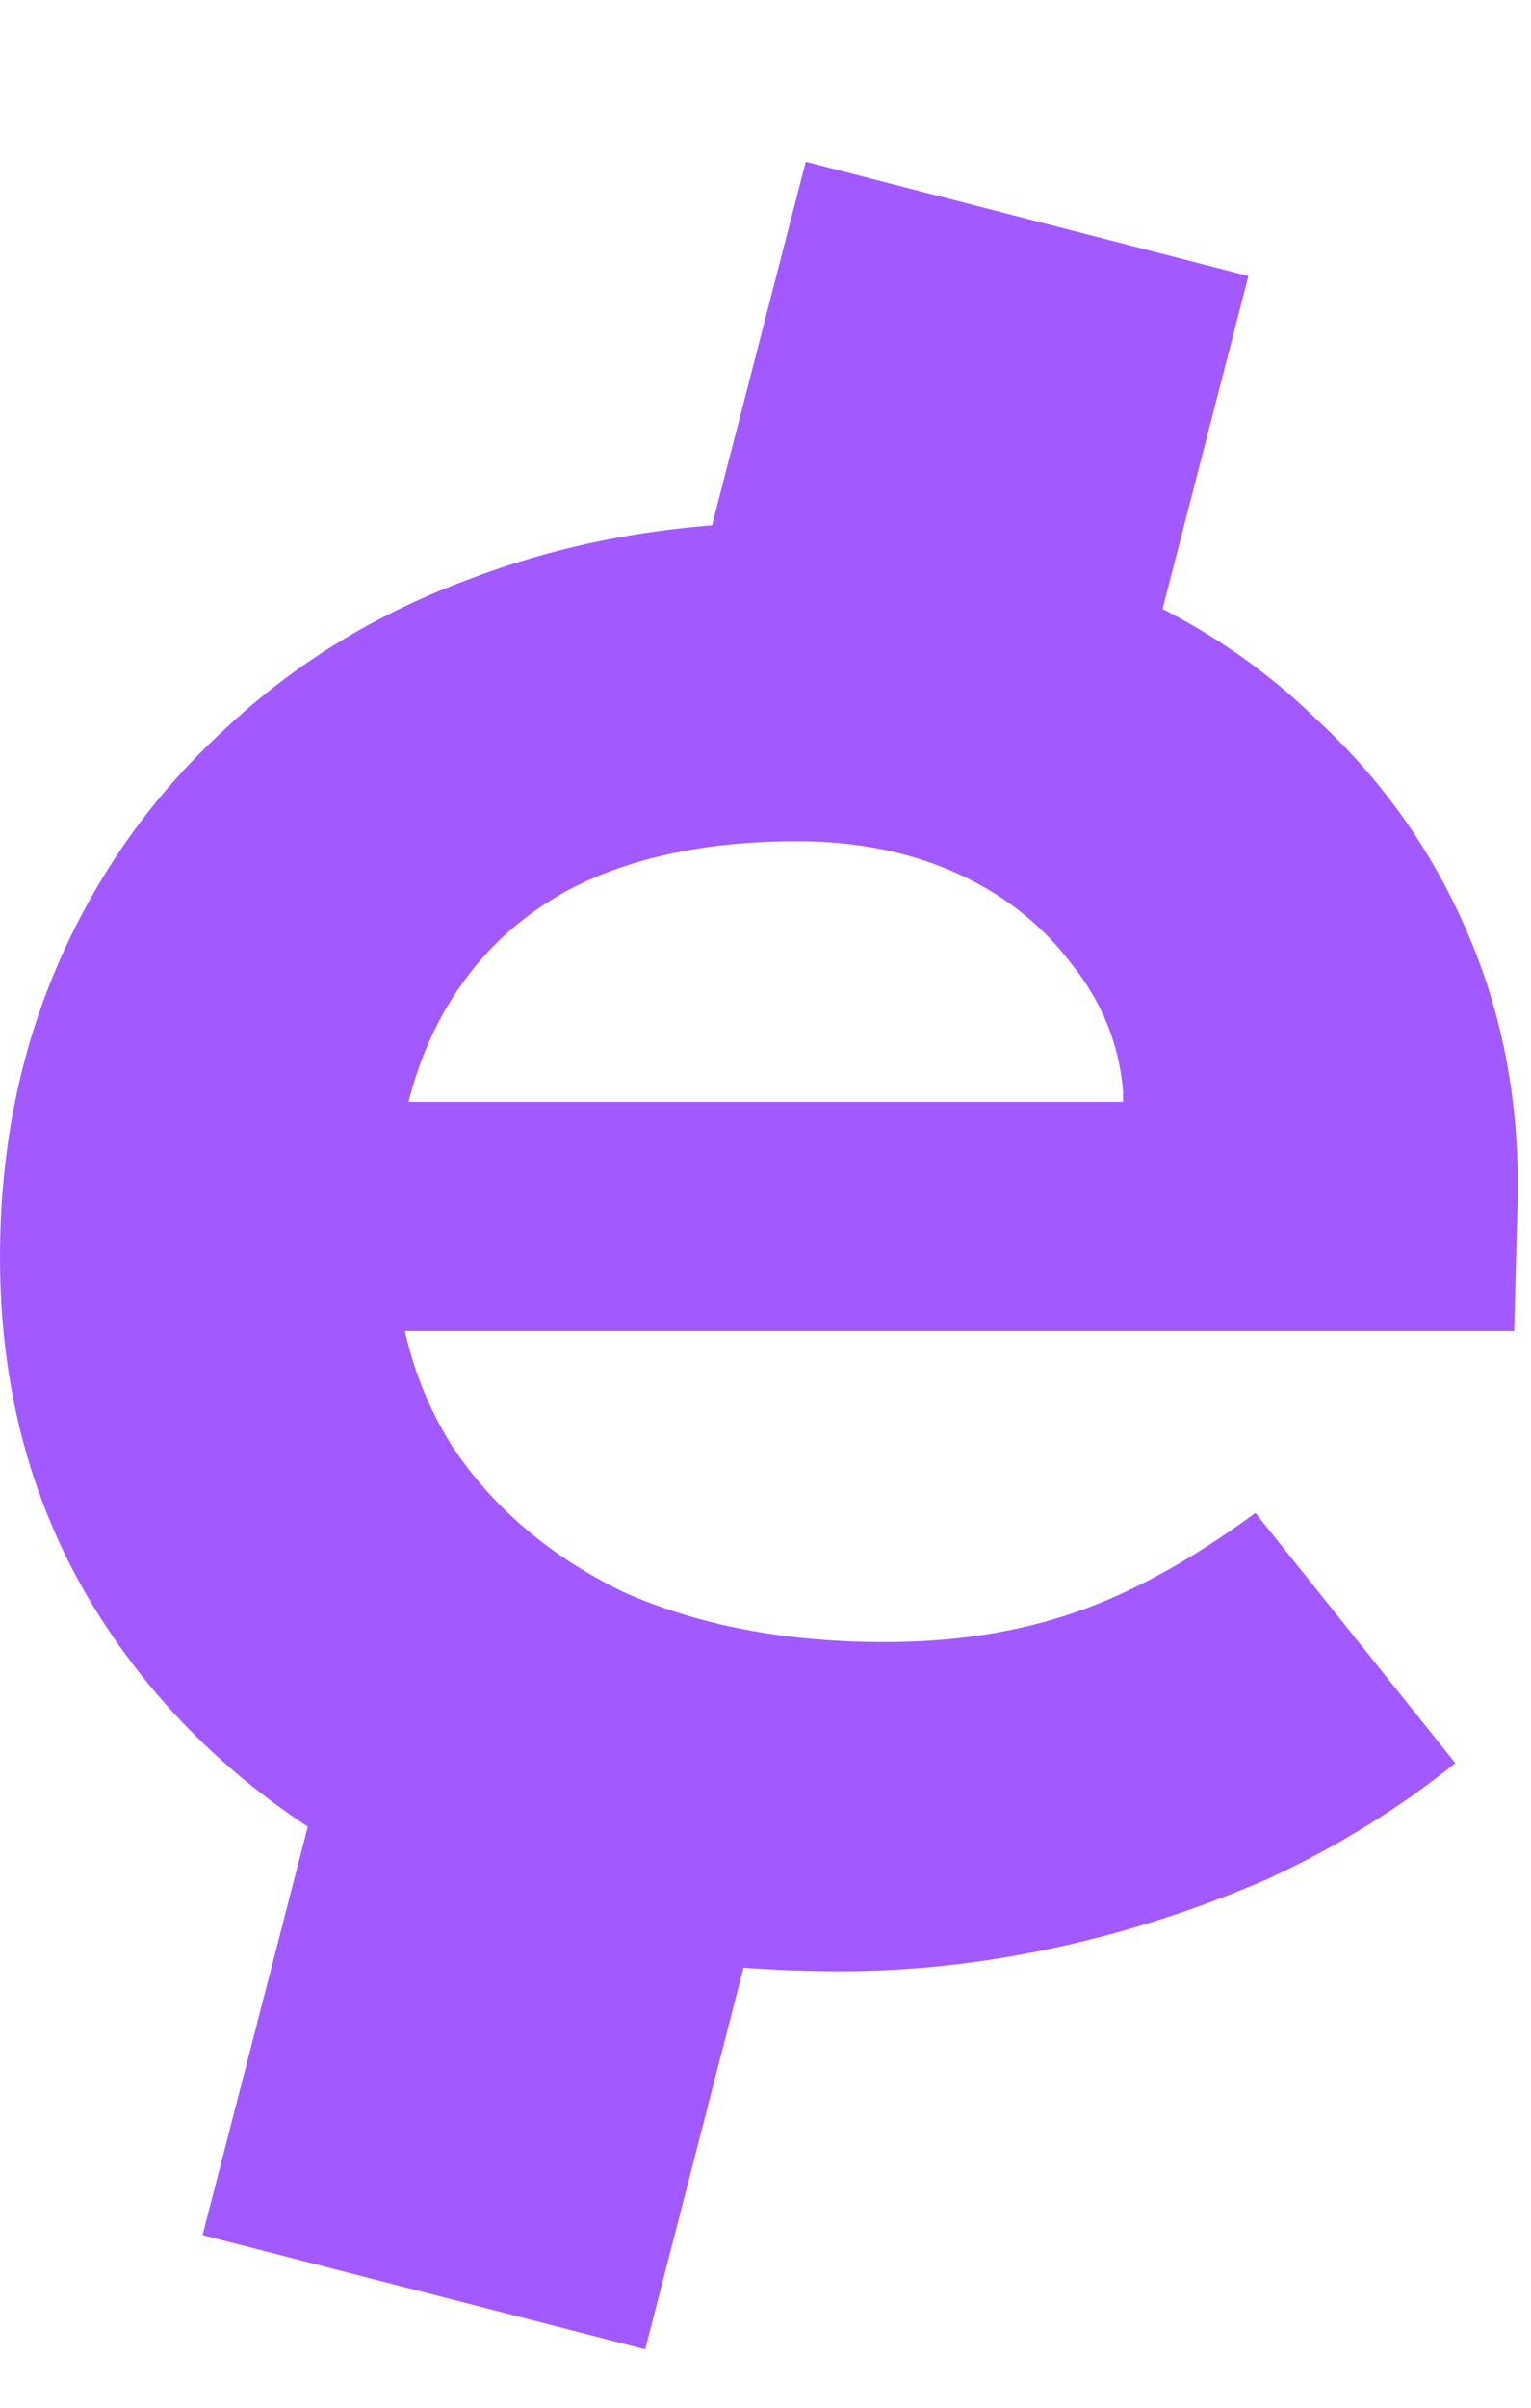 <svg width="7" height="11" viewBox="0 0 7 11" fill="none" xmlns="http://www.w3.org/2000/svg">
<path d="M3.845 9.006C3.074 9.006 2.402 8.866 1.828 8.585C1.255 8.304 0.807 7.919 0.484 7.429C0.161 6.94 0 6.378 0 5.744C0 5.255 0.09 4.806 0.269 4.396C0.448 3.987 0.699 3.634 1.022 3.337C1.344 3.032 1.725 2.799 2.164 2.639C2.612 2.47 3.096 2.386 3.616 2.386C4.1 2.386 4.548 2.466 4.96 2.627C5.373 2.779 5.727 3 6.022 3.289C6.327 3.57 6.56 3.903 6.721 4.288C6.883 4.673 6.955 5.094 6.937 5.552L6.923 6.081H1.21L0.901 5.034H5.35L5.135 5.251V4.986C5.117 4.769 5.037 4.573 4.893 4.396C4.759 4.22 4.584 4.083 4.369 3.987C4.154 3.891 3.912 3.843 3.643 3.843C3.249 3.843 2.913 3.911 2.635 4.047C2.366 4.184 2.16 4.384 2.016 4.649C1.873 4.914 1.801 5.235 1.801 5.612C1.801 5.997 1.891 6.33 2.07 6.611C2.258 6.892 2.518 7.112 2.85 7.273C3.19 7.425 3.589 7.502 4.046 7.502C4.36 7.502 4.647 7.458 4.907 7.369C5.167 7.281 5.444 7.129 5.74 6.912L6.654 8.055C6.394 8.264 6.108 8.44 5.794 8.585C5.48 8.721 5.158 8.826 4.826 8.898C4.494 8.97 4.167 9.006 3.845 9.006Z" fill="#A259FF"/>
<path d="M4.696 1L4.07 3.426" stroke="#A259FF" stroke-width="2.09"/>
<path d="M2.668 7.641L1.938 10.472" stroke="#A259FF" stroke-width="2.09"/>
</svg>

